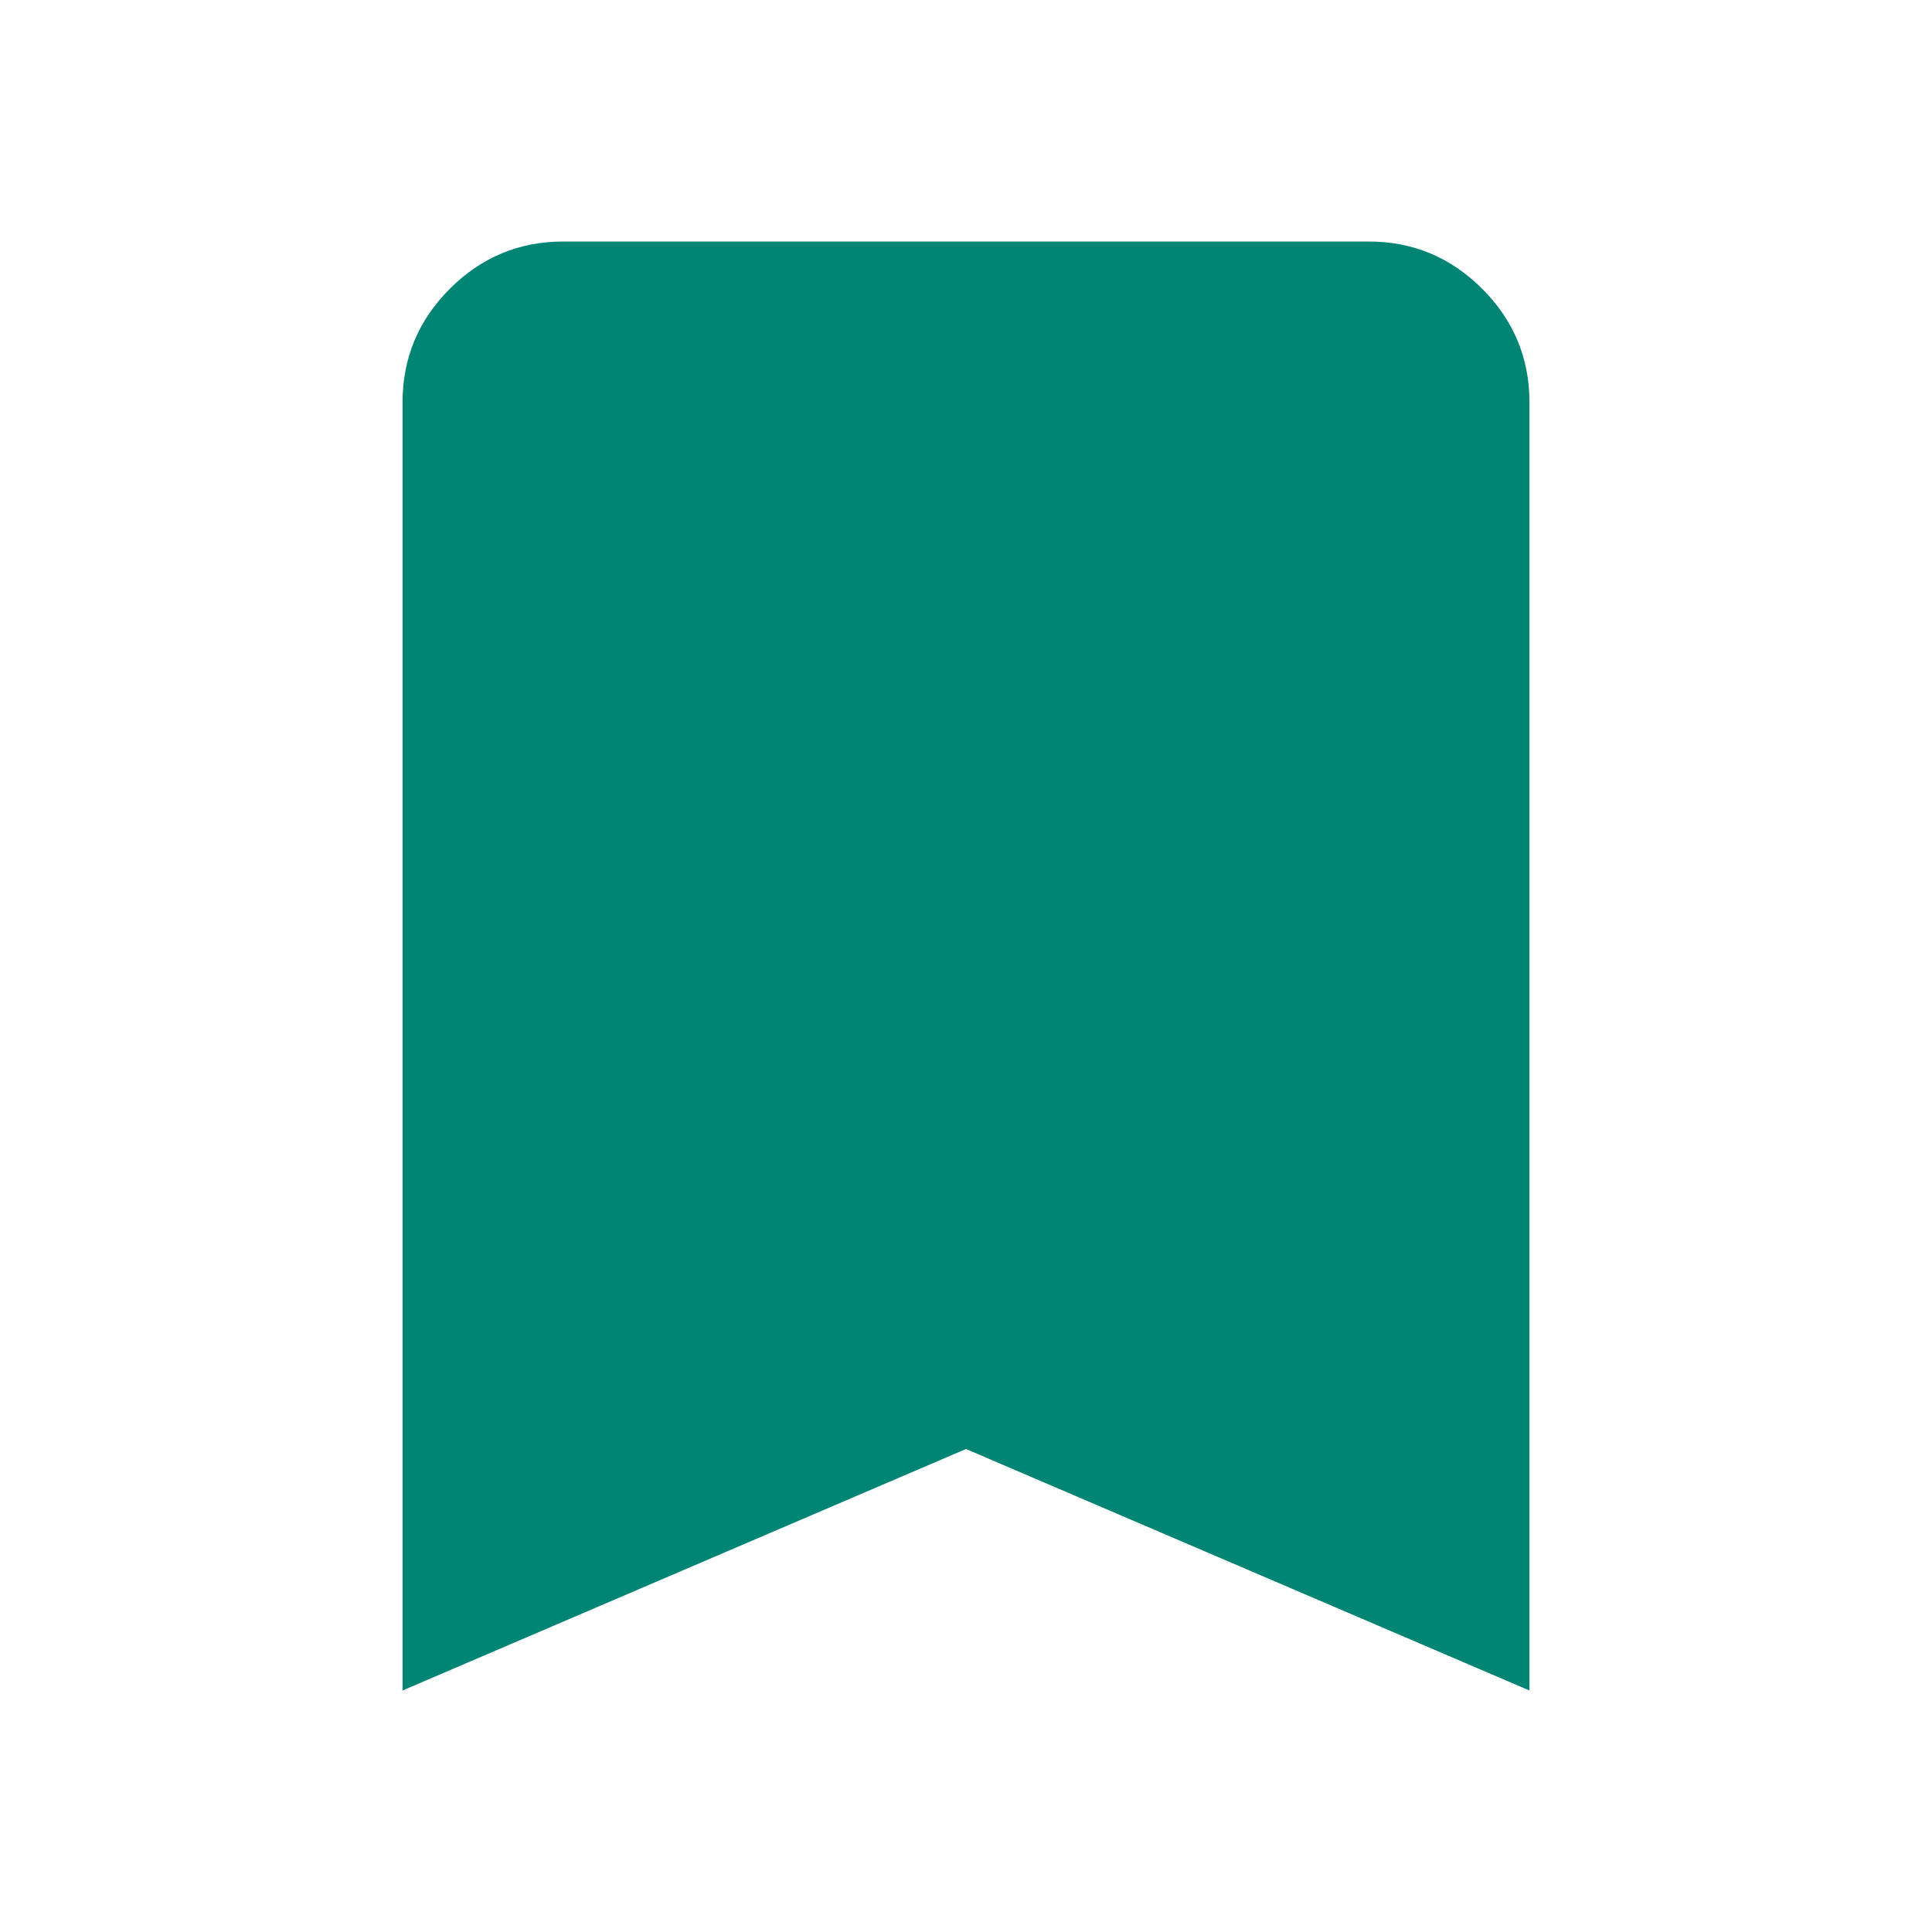 <svg width="20" height="20" viewBox="0 0 20 20" fill="none" xmlns="http://www.w3.org/2000/svg">
<mask id="mask0_875_3406" style="mask-type:alpha" maskUnits="userSpaceOnUse" x="0" y="0" width="20" height="20">
<rect width="20" height="20" fill="#008555"/>
</mask>
<g mask="url(#mask0_875_3406)">
<path d="M4.167 17.5V4.167C4.167 3.708 4.33 3.316 4.656 2.99C4.982 2.663 5.375 2.5 5.833 2.5H14.166C14.625 2.5 15.017 2.663 15.344 2.99C15.67 3.316 15.833 3.708 15.833 4.167V17.5L10 15L4.167 17.5Z" fill="#008575"/>
</g>
</svg>
